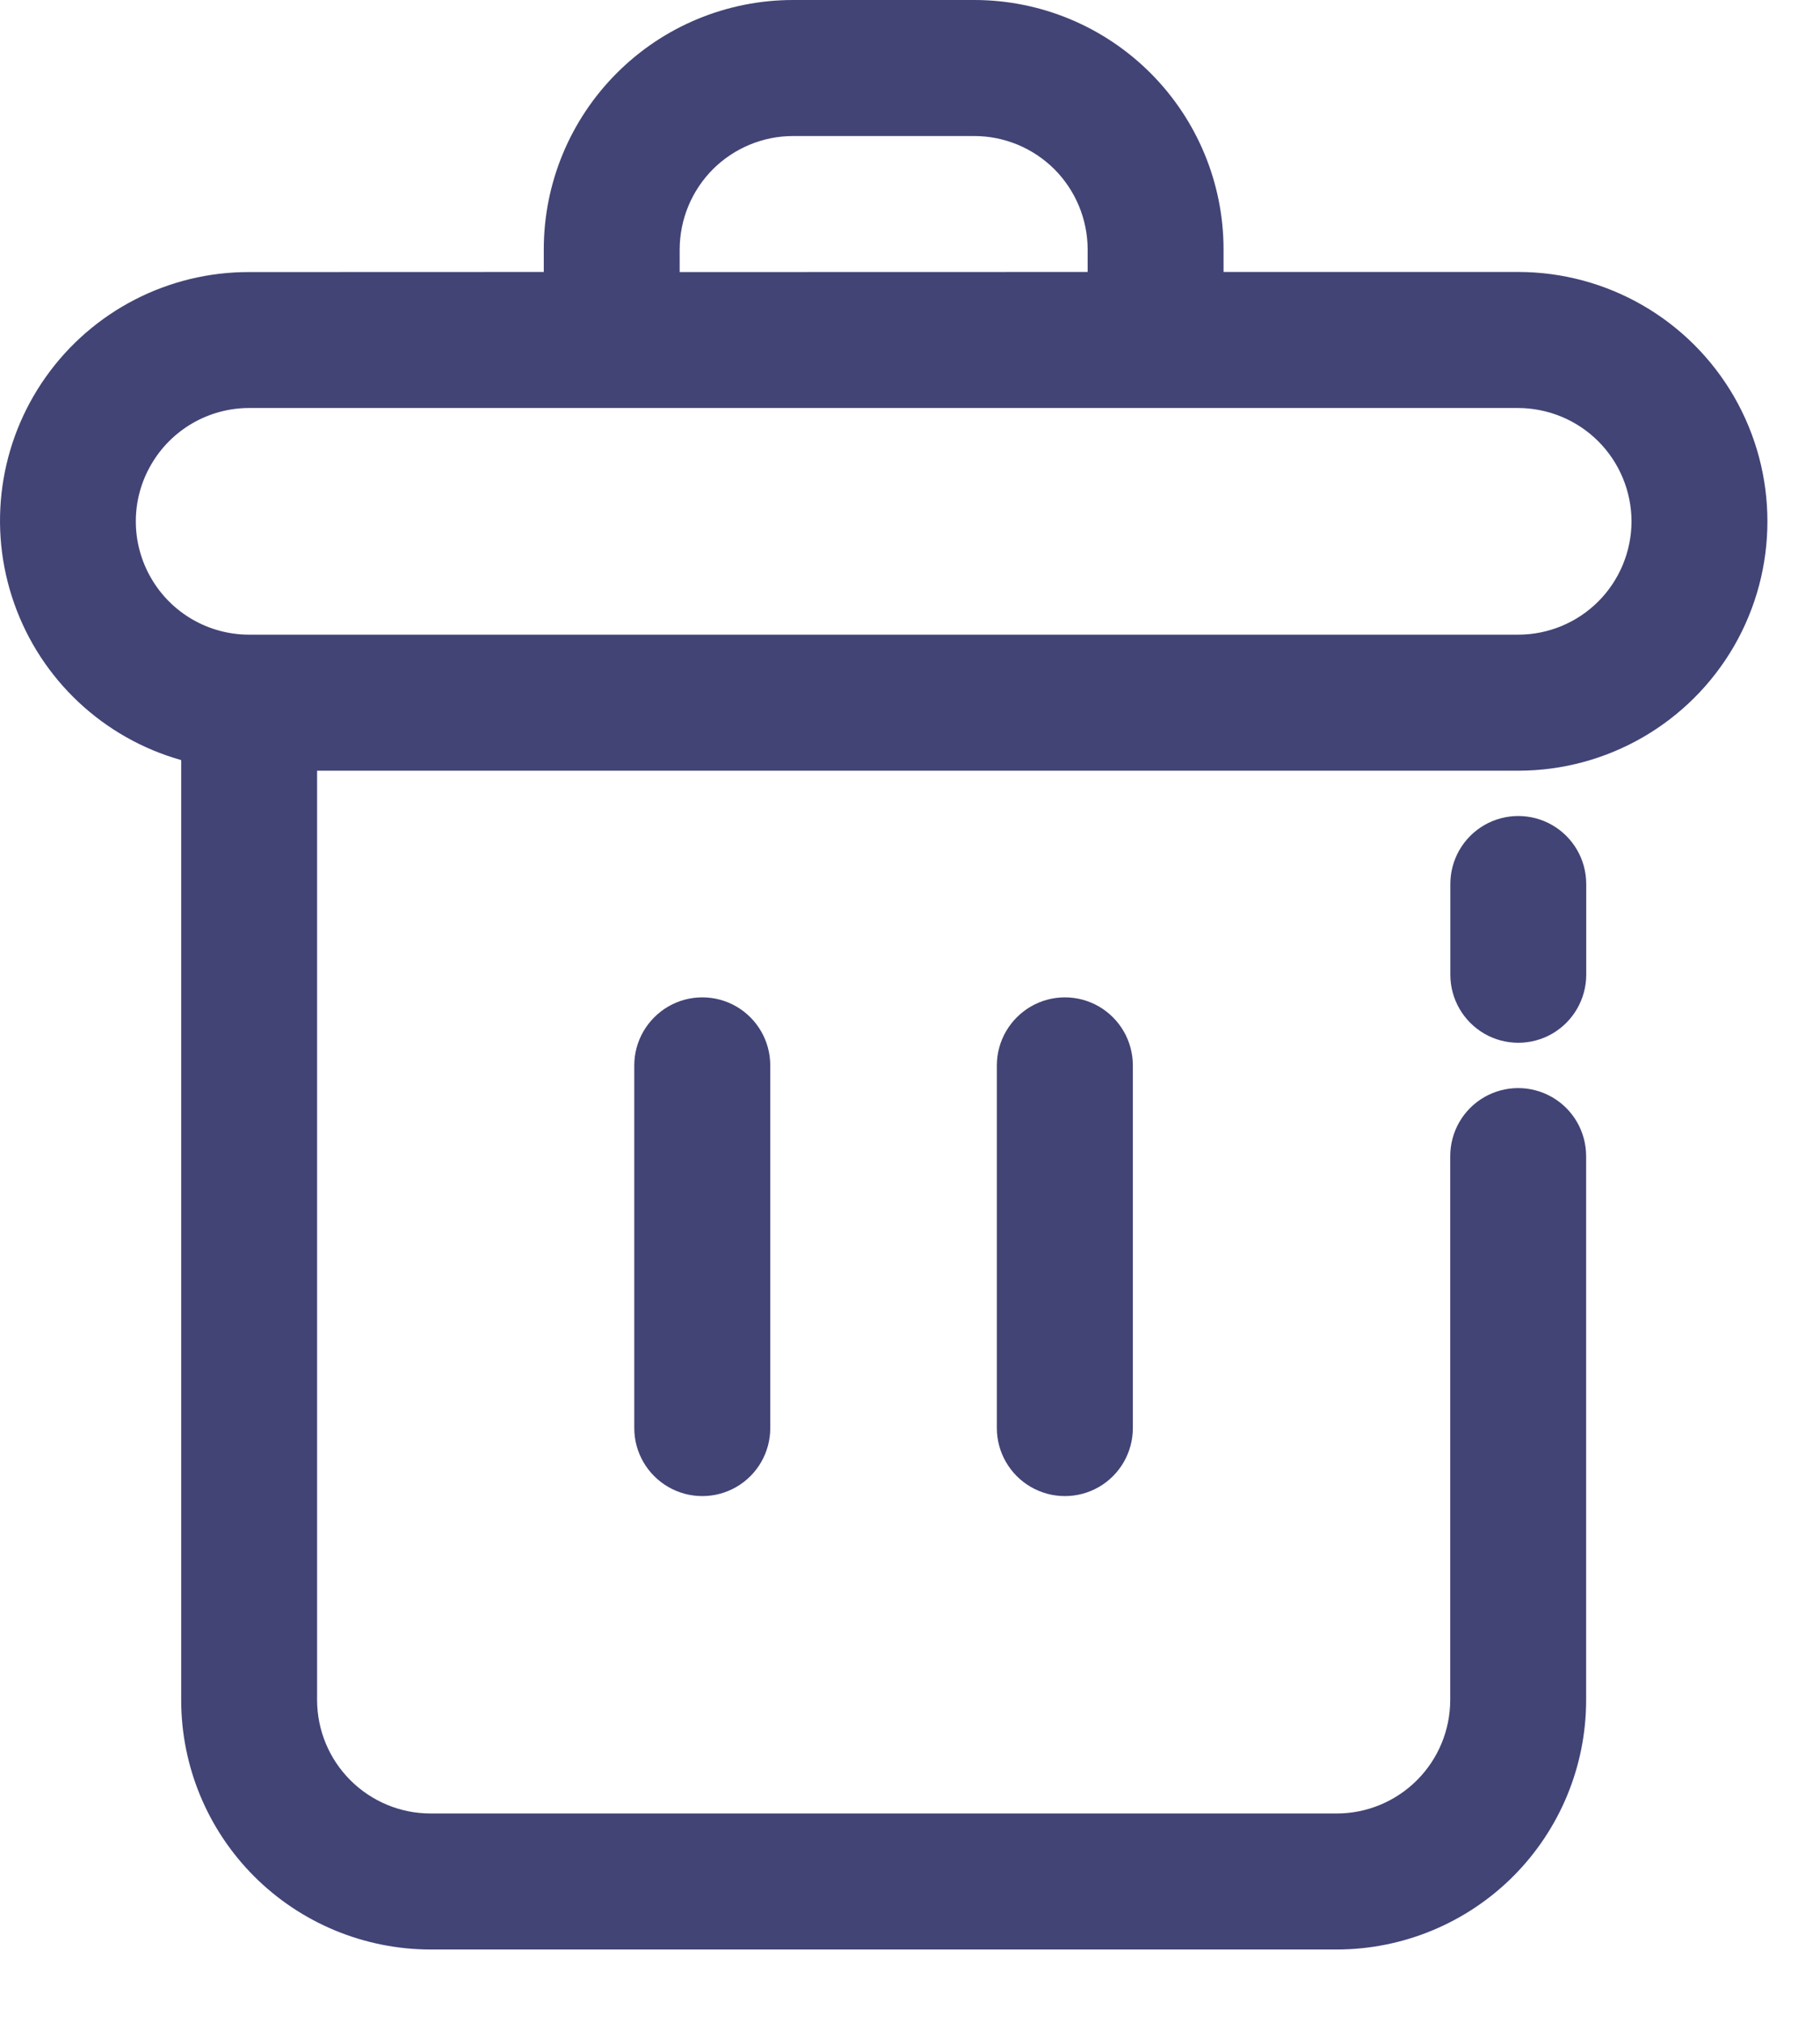 <svg width="18" height="20" viewBox="0 0 18 20" fill="none" xmlns="http://www.w3.org/2000/svg">
<path d="M9.636 3.81072e-05H7.843C7.189 0 6.562 0.26 6.1 0.723C5.638 1.185 5.378 1.812 5.378 2.465V2.689L2.464 2.69C1.665 2.688 0.915 3.075 0.453 3.727C-0.009 4.379 -0.126 5.214 0.141 5.968C0.407 6.721 1.022 7.298 1.792 7.515V16.809C1.792 17.463 2.052 18.09 2.514 18.552C2.976 19.014 3.603 19.274 4.257 19.275H13.222C13.876 19.274 14.503 19.014 14.965 18.552C15.427 18.09 15.687 17.463 15.687 16.809V11.431C15.687 11.19 15.559 10.968 15.351 10.848C15.143 10.728 14.887 10.728 14.679 10.848C14.471 10.968 14.343 11.19 14.343 11.431V16.809C14.342 17.107 14.224 17.391 14.014 17.601C13.804 17.811 13.519 17.93 13.222 17.93H4.257C3.96 17.93 3.675 17.811 3.465 17.601C3.255 17.391 3.137 17.107 3.136 16.809V7.62H15.015C15.896 7.62 16.709 7.15 17.15 6.388C17.59 5.625 17.59 4.685 17.15 3.922C16.709 3.159 15.896 2.689 15.015 2.689H12.101V2.465C12.101 1.812 11.841 1.185 11.379 0.723C10.916 0.26 10.29 0 9.636 0L9.636 3.81072e-05ZM6.722 2.465C6.723 2.168 6.841 1.884 7.051 1.673C7.261 1.464 7.546 1.345 7.843 1.345H9.636H9.636C9.933 1.345 10.218 1.464 10.428 1.673C10.638 1.884 10.756 2.168 10.757 2.465V2.689L6.722 2.69L6.722 2.465ZM16.136 5.155C16.135 5.452 16.017 5.737 15.807 5.947C15.597 6.157 15.312 6.275 15.015 6.275H2.464C2.064 6.275 1.694 6.062 1.494 5.715C1.293 5.368 1.293 4.941 1.494 4.595C1.694 4.248 2.064 4.034 2.464 4.034H15.015C15.312 4.035 15.597 4.153 15.807 4.363C16.017 4.573 16.135 4.858 16.136 5.155V5.155Z" fill="#424476"/>
<path d="M9.859 10.534V14.12C9.859 14.36 9.988 14.582 10.196 14.702C10.404 14.822 10.66 14.822 10.868 14.702C11.076 14.582 11.204 14.36 11.204 14.12V10.534C11.204 10.293 11.076 10.072 10.868 9.951C10.66 9.831 10.404 9.831 10.196 9.951C9.988 10.072 9.859 10.293 9.859 10.534Z" fill="#424476"/>
<path d="M6.273 10.534V14.12C6.273 14.36 6.402 14.582 6.61 14.702C6.818 14.822 7.074 14.822 7.282 14.702C7.49 14.582 7.618 14.36 7.618 14.12V10.534C7.618 10.293 7.49 10.072 7.282 9.951C7.074 9.831 6.818 9.831 6.61 9.951C6.402 10.072 6.273 10.293 6.273 10.534Z" fill="#424476"/>
<path d="M14.344 8.741V9.637C14.344 9.877 14.472 10.099 14.68 10.22C14.888 10.34 15.144 10.34 15.352 10.22C15.56 10.099 15.688 9.877 15.688 9.637V8.741C15.688 8.5 15.56 8.278 15.352 8.158C15.144 8.038 14.888 8.038 14.68 8.158C14.472 8.278 14.344 8.5 14.344 8.741Z" fill="#424476"/>
</svg>
